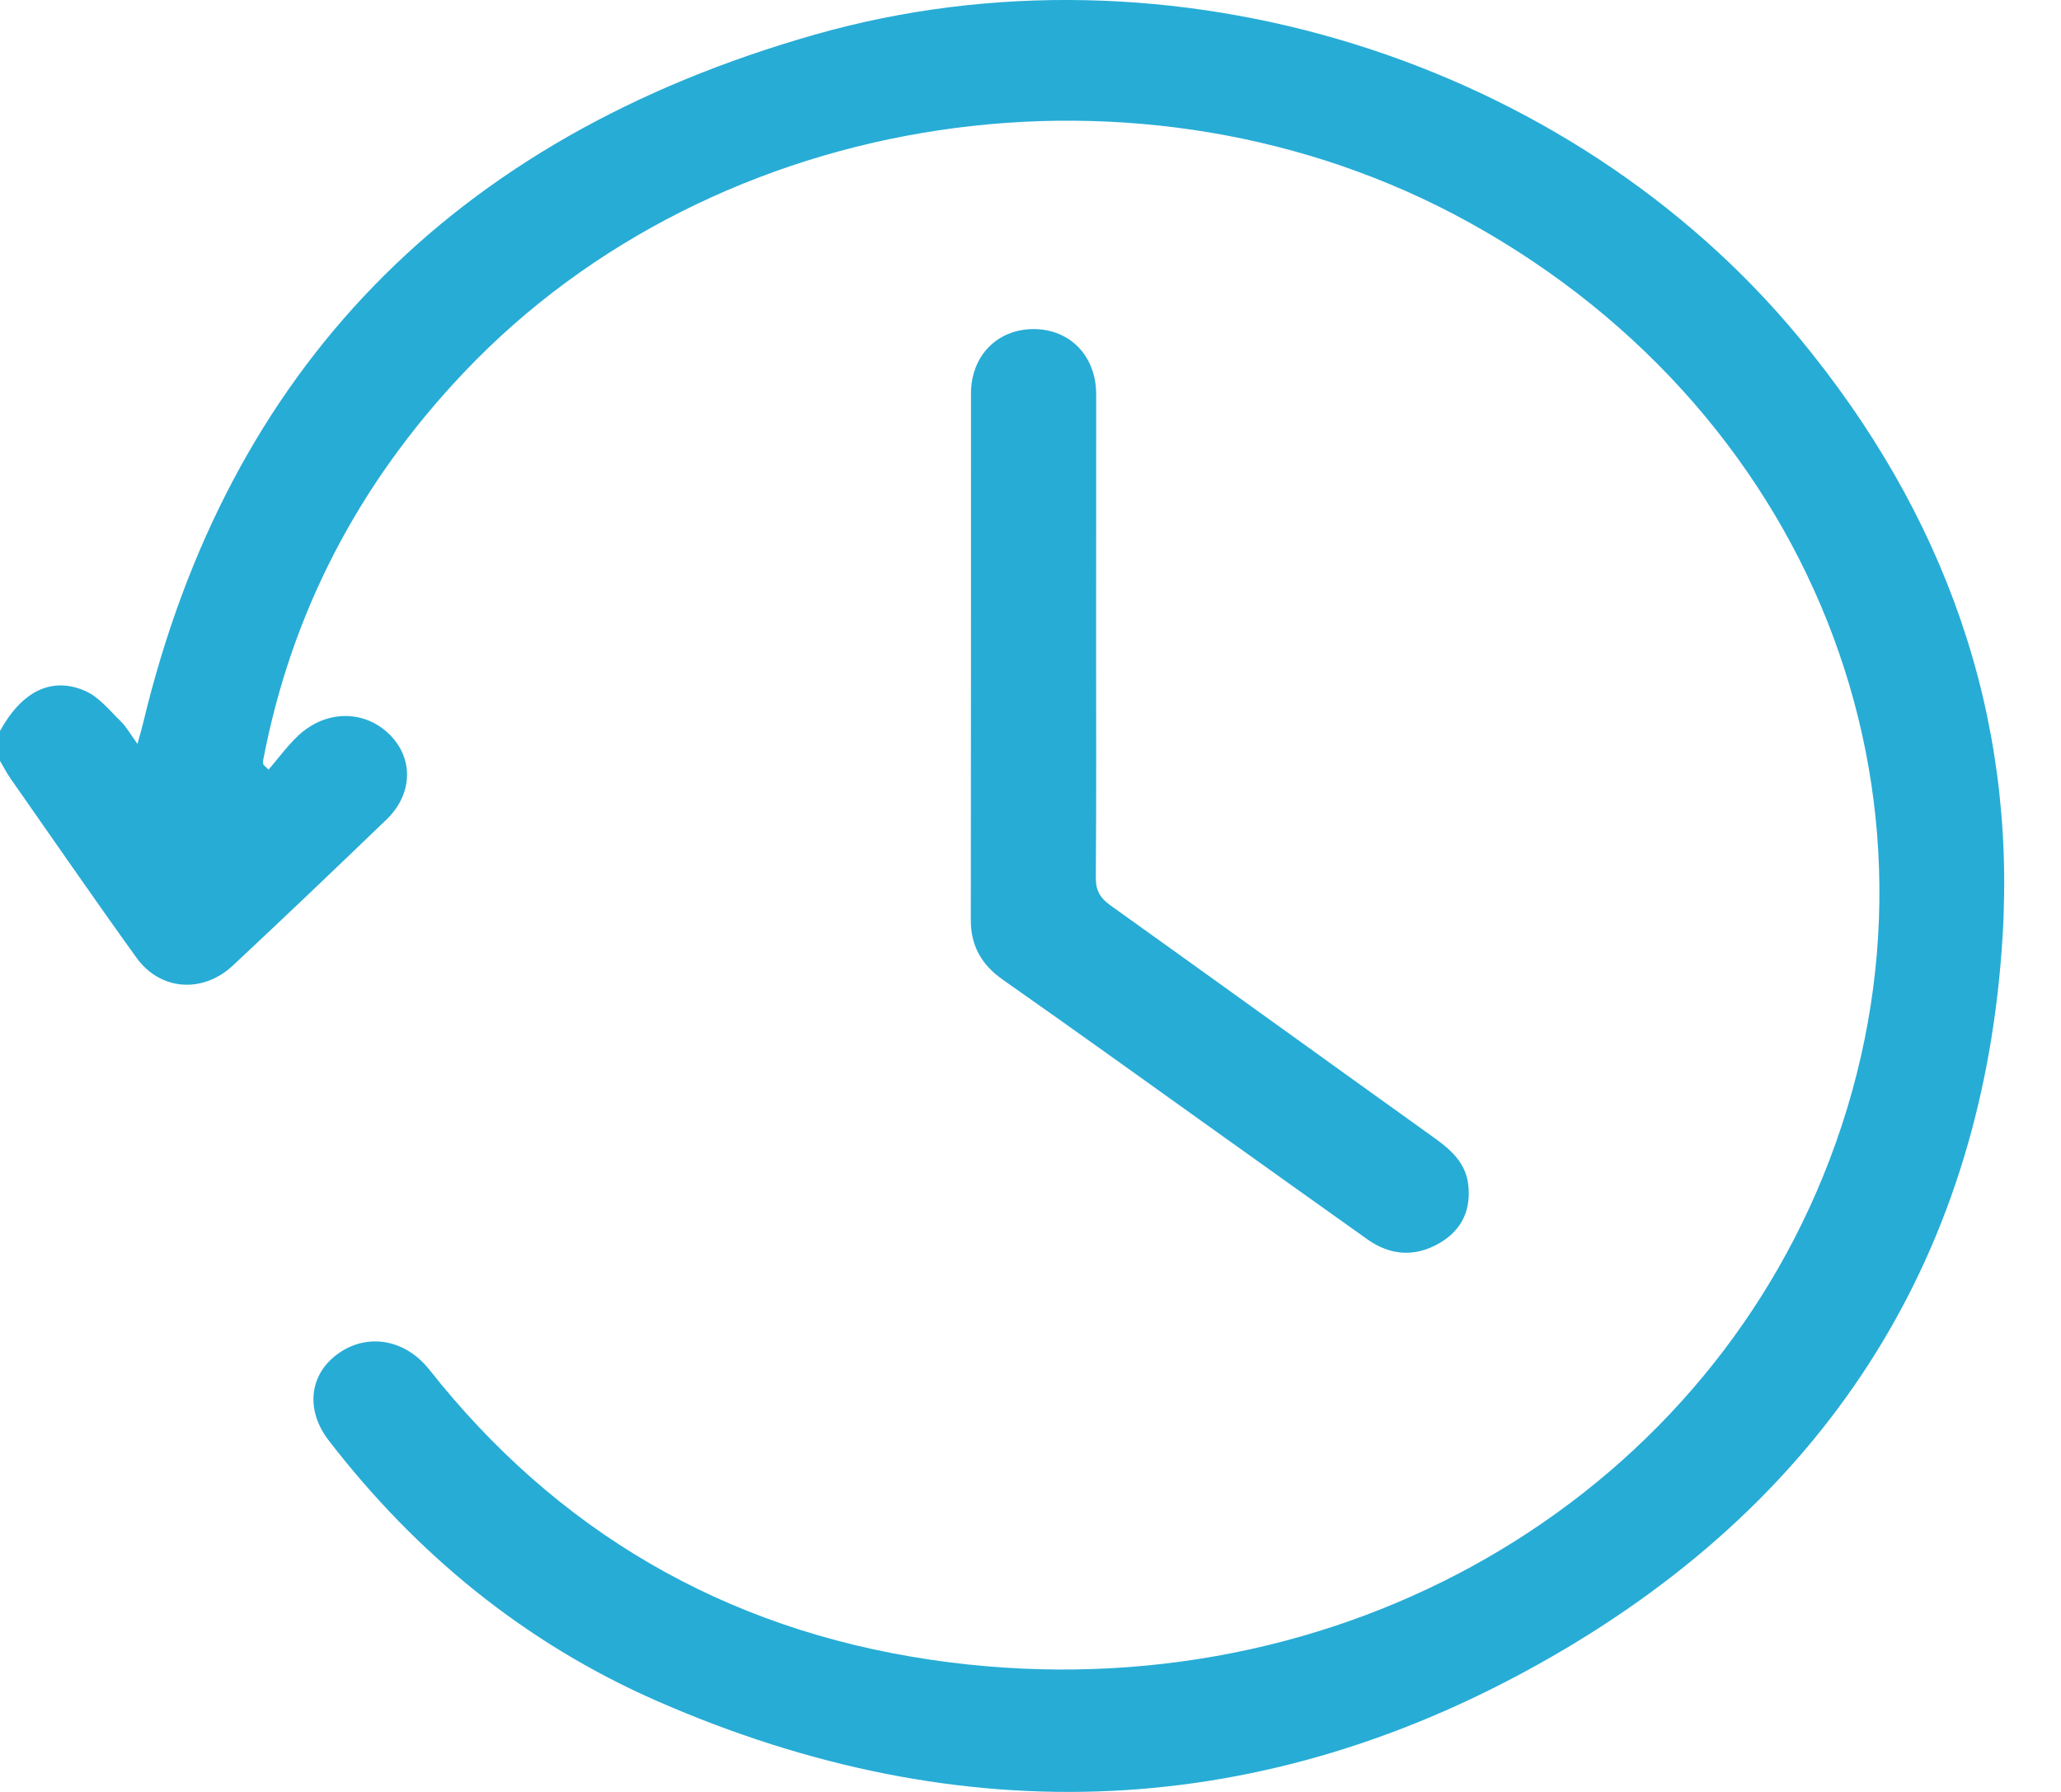 <svg width="23" height="20" viewBox="0 0 23 20" fill="none" xmlns="http://www.w3.org/2000/svg">
<path d="M0 8.159C0.243 7.717 0.574 7.547 0.952 7.712C1.106 7.78 1.223 7.93 1.348 8.051C1.412 8.114 1.456 8.196 1.534 8.303C1.562 8.202 1.582 8.135 1.598 8.067C2.541 4.135 5.033 1.544 9.091 0.387C13.055 -0.743 17.513 0.665 20.08 3.772C21.701 5.733 22.5 7.966 22.348 10.453C22.136 13.944 20.458 16.685 17.314 18.492C14.118 20.331 10.744 20.478 7.336 18.987C5.849 18.336 4.639 17.335 3.669 16.078C3.404 15.734 3.451 15.335 3.779 15.104C4.105 14.875 4.524 14.948 4.792 15.288C6.205 17.076 8.067 18.182 10.388 18.525C14.764 19.171 18.813 16.889 20.345 13.128C21.988 9.095 20.321 4.651 16.392 2.481C12.76 0.474 7.987 1.191 5.175 4.159C3.996 5.403 3.248 6.846 2.935 8.494C2.933 8.507 2.937 8.521 2.939 8.534C2.958 8.553 2.978 8.572 2.997 8.59C3.104 8.466 3.201 8.332 3.32 8.218C3.622 7.928 4.048 7.917 4.332 8.183C4.617 8.449 4.614 8.857 4.313 9.147C3.745 9.694 3.175 10.238 2.598 10.777C2.26 11.092 1.787 11.056 1.523 10.689C1.046 10.027 0.584 9.355 0.116 8.687C0.073 8.625 0.039 8.557 0 8.492C0 8.381 0 8.27 0 8.159Z" fill="#27ACD6"/>
<path d="M12.232 7.098C12.232 7.998 12.236 8.898 12.229 9.798C12.228 9.938 12.277 10.023 12.392 10.105C13.602 10.97 14.807 11.841 16.016 12.707C16.195 12.836 16.349 12.978 16.382 13.201C16.423 13.489 16.323 13.726 16.06 13.877C15.791 14.032 15.517 14.014 15.263 13.835C14.697 13.434 14.134 13.029 13.569 12.627C12.778 12.062 11.989 11.494 11.193 10.936C10.949 10.765 10.833 10.552 10.834 10.267C10.837 8.308 10.835 6.349 10.836 4.39C10.837 3.969 11.132 3.671 11.539 3.673C11.943 3.675 12.232 3.975 12.233 4.399C12.234 5.299 12.232 6.198 12.232 7.098Z" fill="#27ACD6"/>
</svg>
